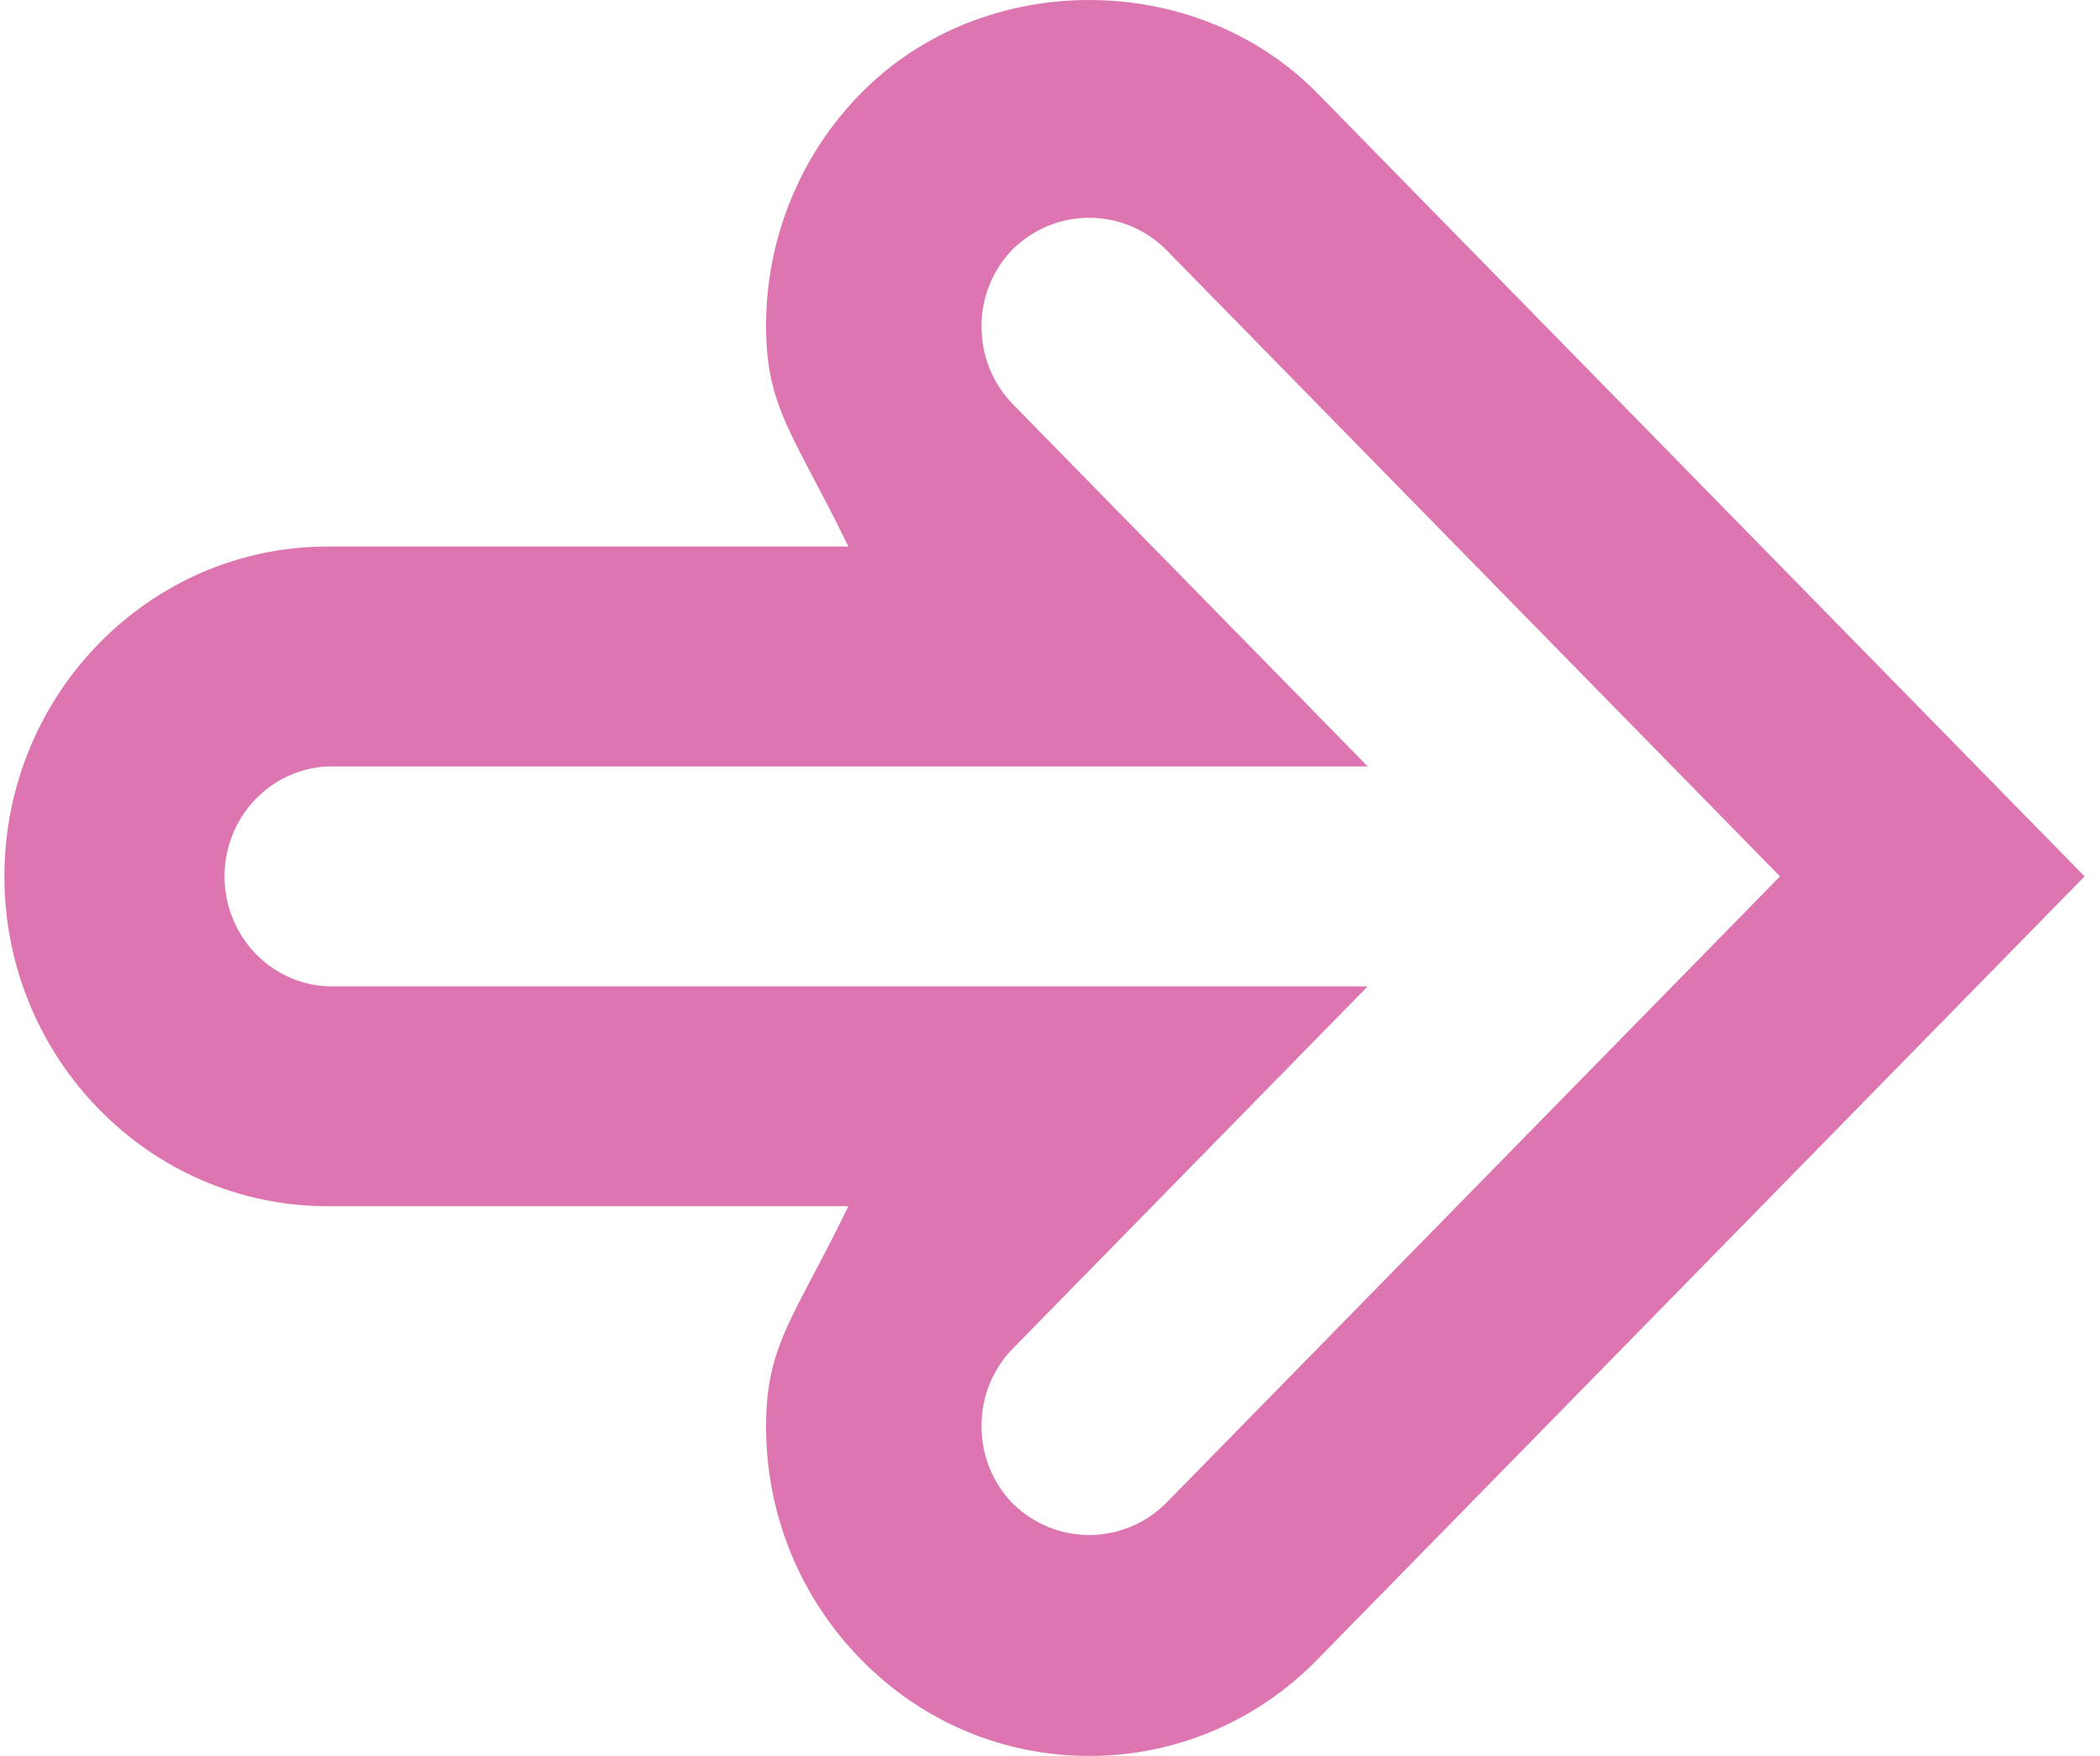 <svg width="55" height="46" viewBox="0 0 55 46" fill="none" xmlns="http://www.w3.org/2000/svg">
<path d="M28.526 46C26.267 46 24.14 45.101 22.544 43.468C20.947 41.835 20.061 39.664 20.064 37.354C20.064 35.205 20.828 34.479 22.219 31.599H8.578C3.912 31.599 0.115 27.72 0.115 22.959C0.115 18.195 3.912 14.318 8.578 14.318H22.219C20.826 11.438 20.064 10.703 20.064 8.555C20.061 7.42 20.279 6.295 20.706 5.246C21.132 4.198 21.757 3.246 22.546 2.446C25.739 -0.814 31.313 -0.817 34.509 2.449L54.596 22.959L34.509 43.468C33.726 44.273 32.794 44.912 31.767 45.346C30.739 45.781 29.638 46.003 28.526 46ZM8.578 20.078C7.851 20.112 7.166 20.43 6.663 20.966C6.161 21.503 5.88 22.216 5.88 22.959C5.88 23.701 6.161 24.415 6.663 24.951C7.166 25.488 7.851 25.806 8.578 25.839H35.821L26.532 35.323C26.269 35.589 26.061 35.906 25.919 36.255C25.777 36.604 25.704 36.979 25.706 37.357C25.706 38.131 25.999 38.851 26.532 39.396C27.069 39.92 27.784 40.213 28.526 40.213C29.269 40.213 29.984 39.92 30.521 39.396L46.619 22.959L30.521 6.521C29.984 5.997 29.269 5.705 28.526 5.705C27.784 5.705 27.069 5.997 26.532 6.521C26.269 6.788 26.061 7.104 25.919 7.453C25.777 7.802 25.704 8.177 25.706 8.555C25.706 9.327 25.999 10.05 26.532 10.594L35.821 20.078H8.578Z" fill="#DC75B0"/>
</svg>
